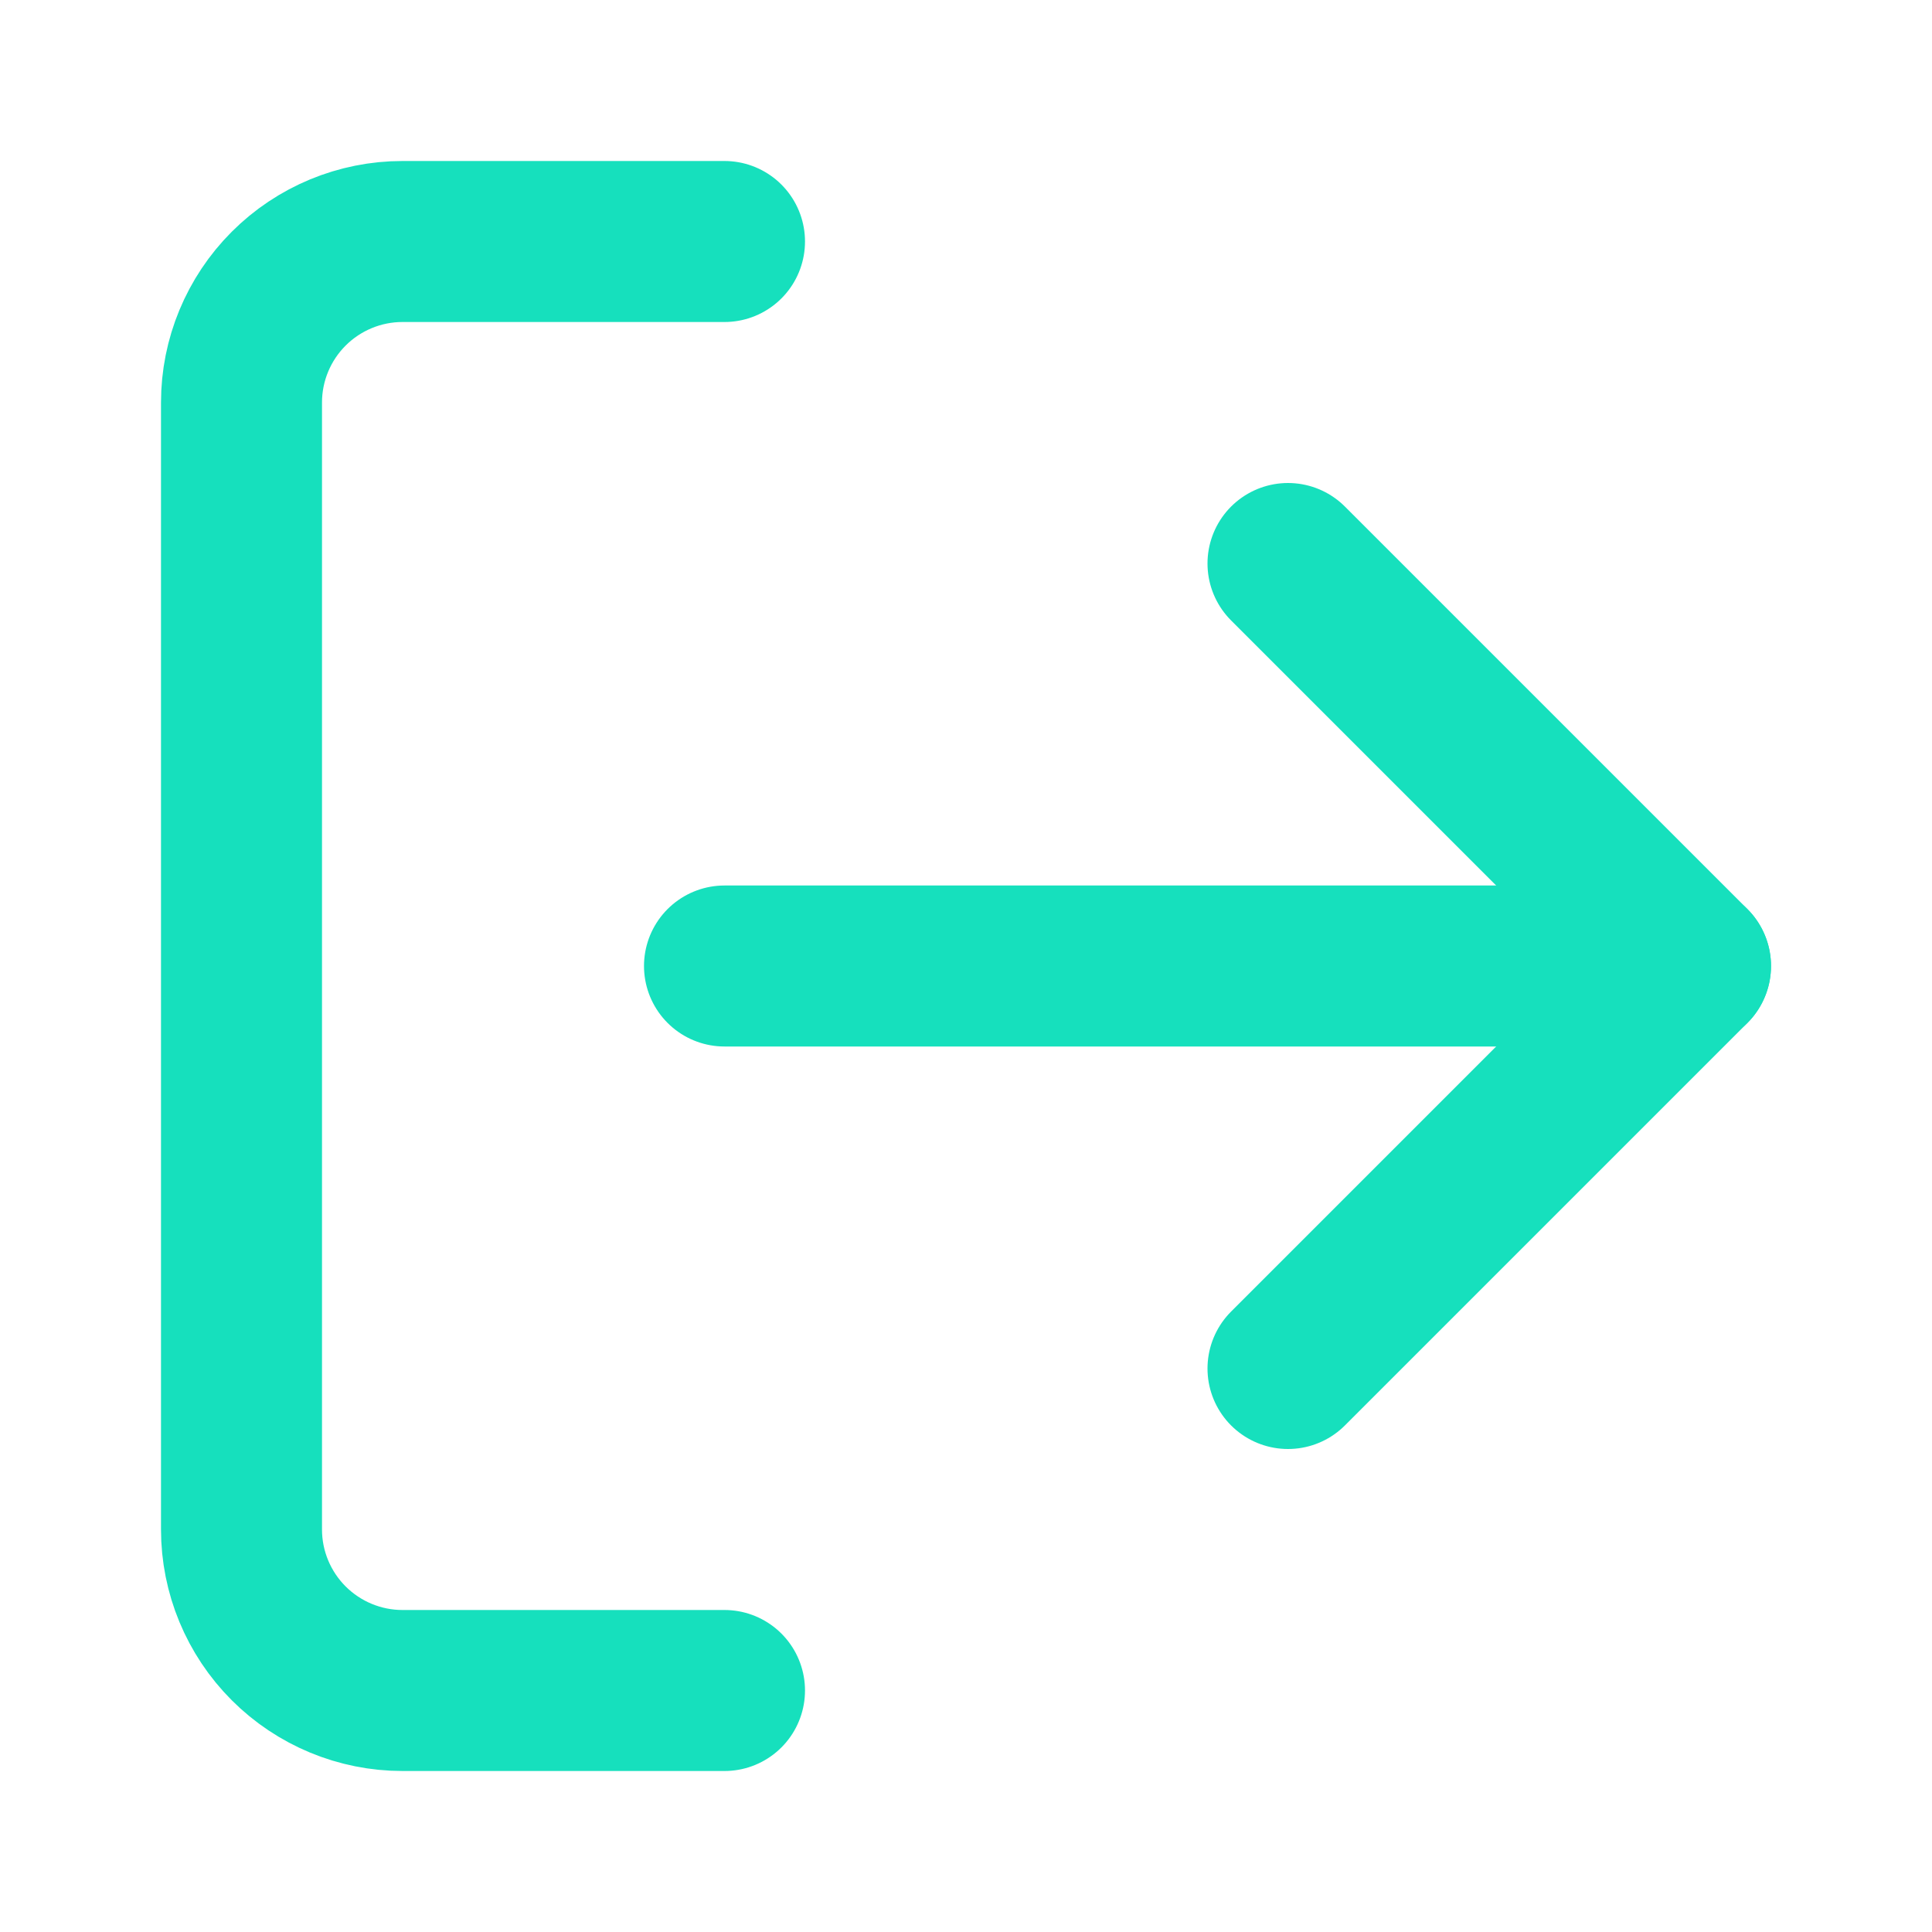 <svg width="24" height="24" viewBox="0 0 24 24" fill="none" xmlns="http://www.w3.org/2000/svg">
<path d="M9 21H5C4.47 21 3.961 20.789 3.586 20.414C3.211 20.039 3 19.53 3 19V5C3 4.47 3.211 3.961 3.586 3.586C3.961 3.211 4.47 3 5 3H9" stroke="#16e0bd" stroke-width="2" stroke-linecap="round" stroke-linejoin="round"/>
<path d="M16 17L21 12L16 7" stroke="#16e0bd" stroke-width="2" stroke-linecap="round" stroke-linejoin="round"/>
<path d="M21 12H9" stroke="#16e0bd" stroke-width="2" stroke-linecap="round" stroke-linejoin="round"/>
</svg>
